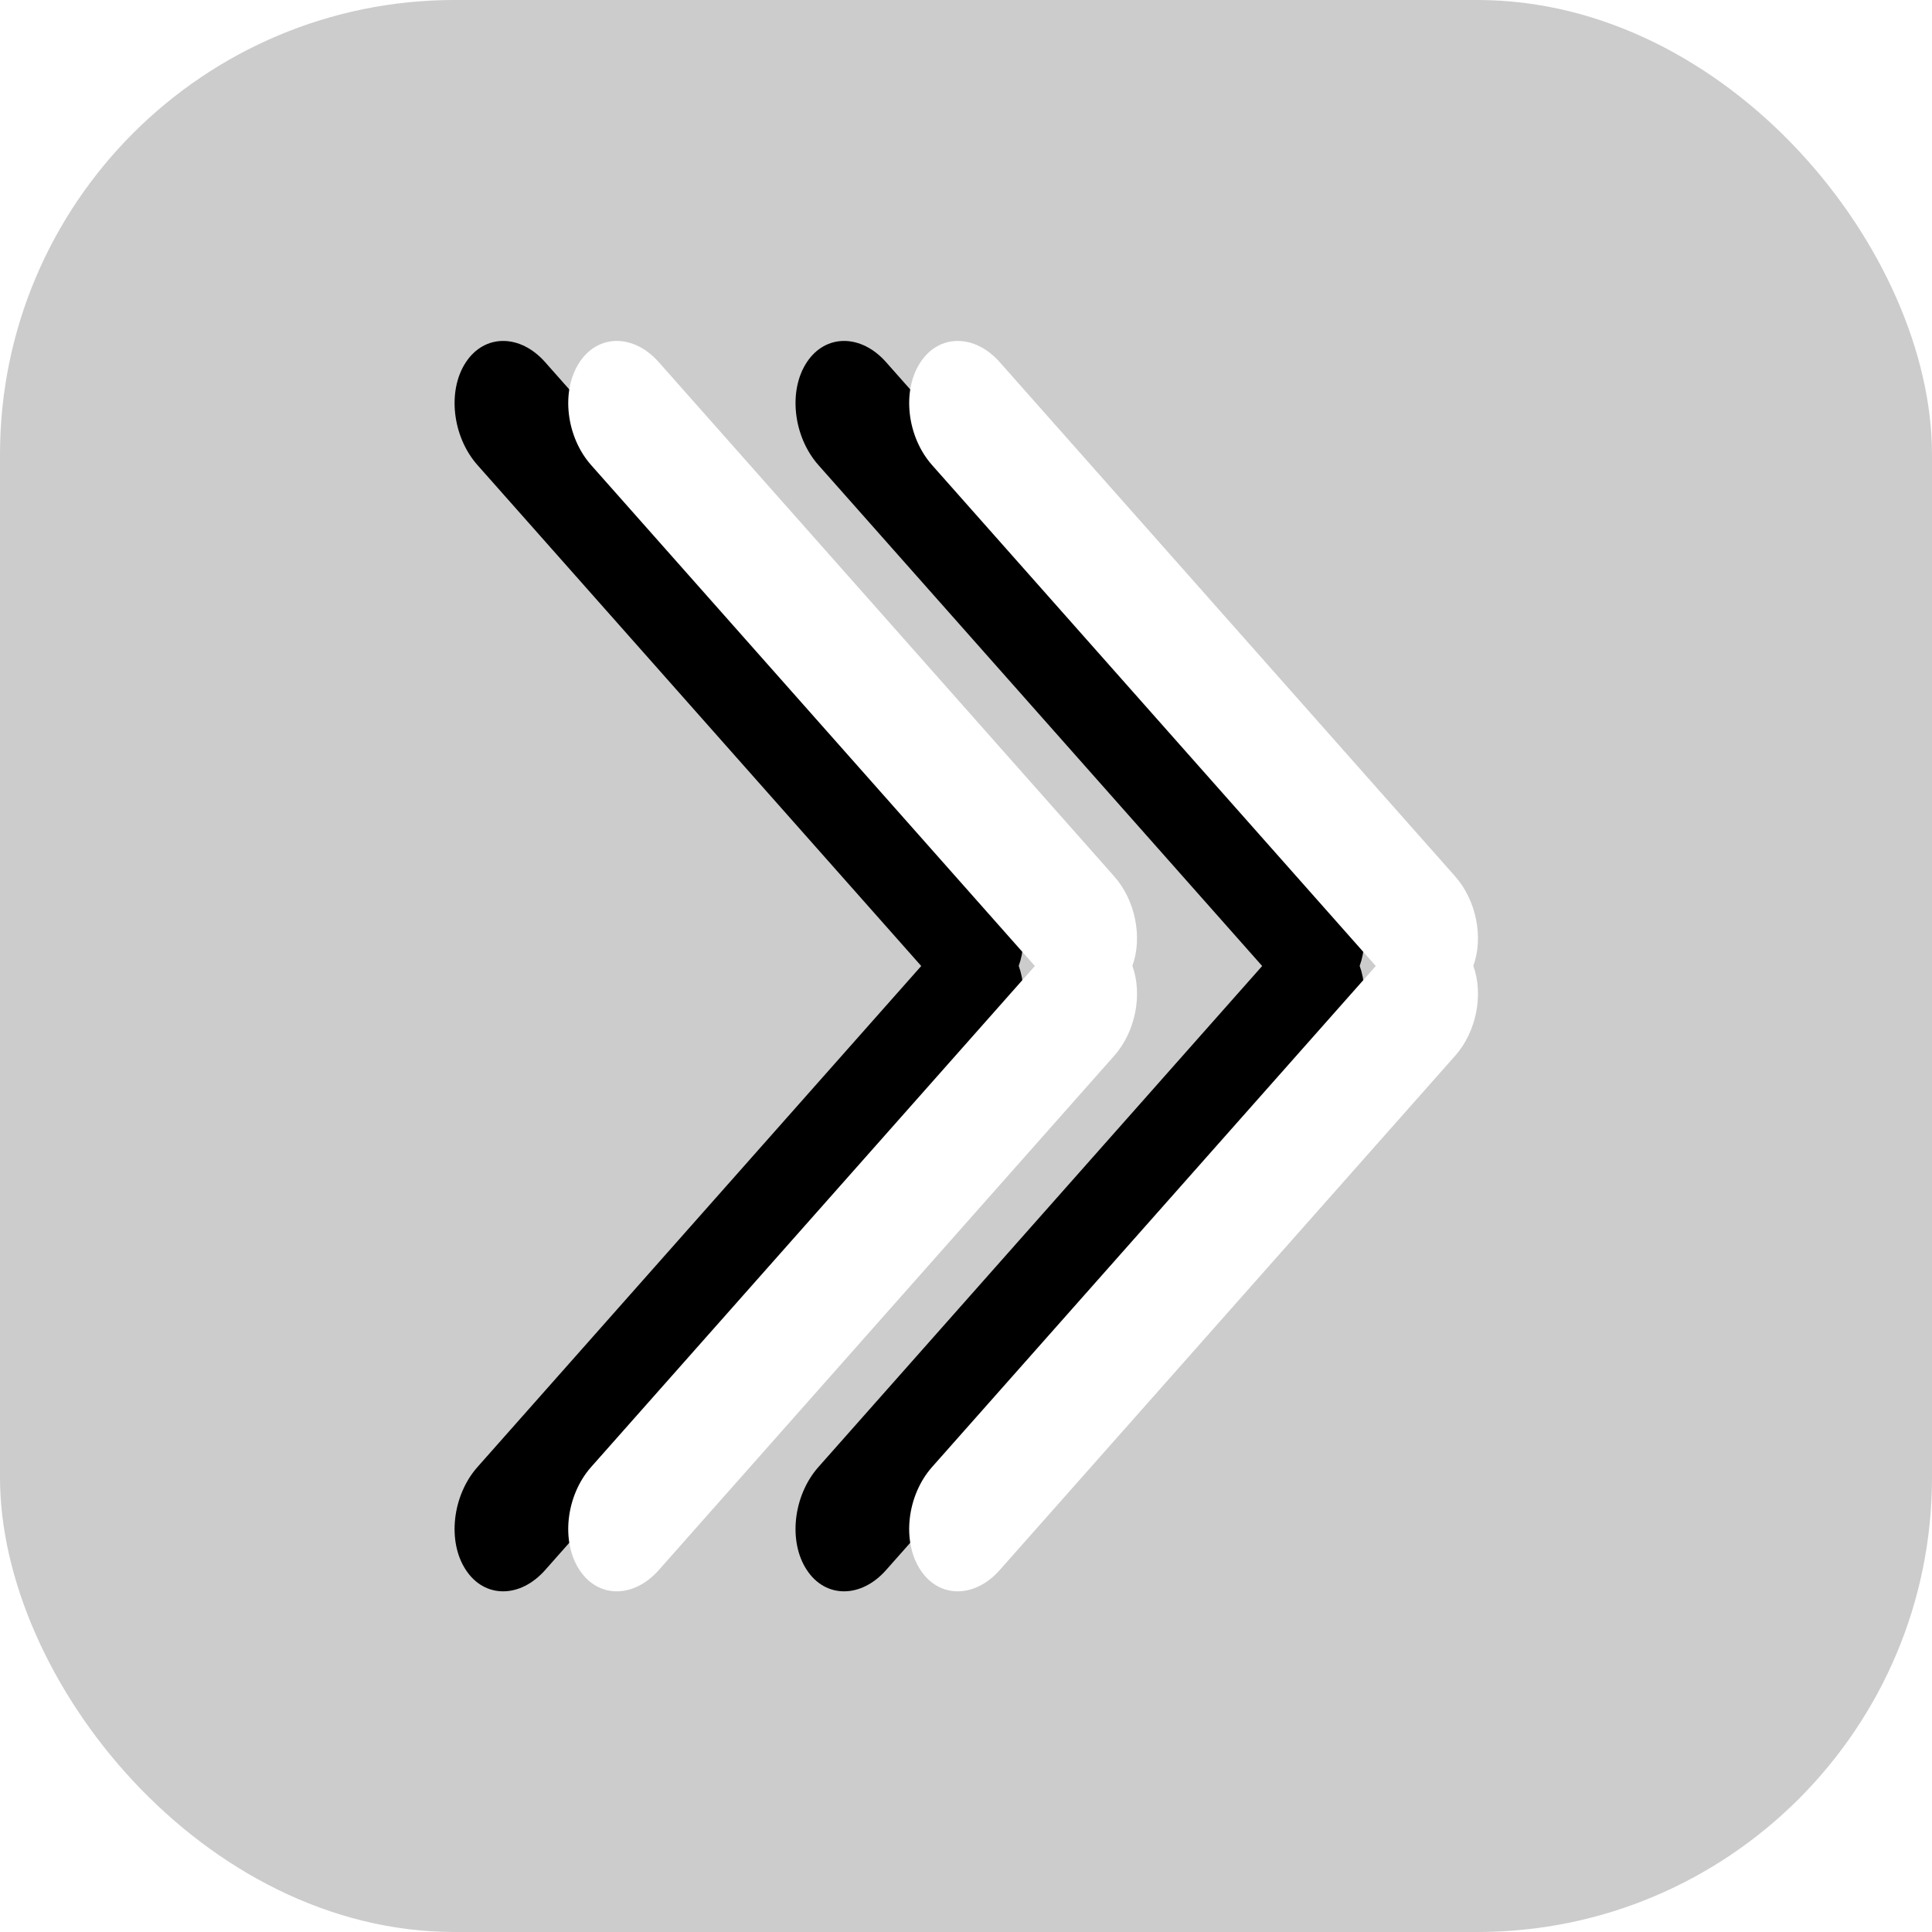 <?xml version="1.0" encoding="UTF-8"?>
<svg width="17px" height="17px" viewBox="0 0 17 17" version="1.1" xmlns="http://www.w3.org/2000/svg" xmlns:xlink="http://www.w3.org/1999/xlink">
    <!-- Generator: Sketch 44.1 (41455) - http://www.bohemiancoding.com/sketch -->
    <title>right</title>
    <desc>Created with Sketch.</desc>
    <defs>
        <path d="M12.964,8.499 C13.054,8.746 12.994,9.076 12.804,9.29 L8.797,13.815 C8.576,14.065 8.263,14.065 8.099,13.814 C7.934,13.564 7.98,13.159 8.201,12.909 L12.106,8.5 L8.202,4.093 C7.98,3.843 7.934,3.438 8.099,3.188 C8.263,2.938 8.576,2.937 8.797,3.187 L12.803,7.71 C12.993,7.924 13.054,8.252 12.964,8.499 Z M9.964,8.499 C10.054,8.746 9.994,9.076 9.804,9.29 L5.797,13.815 C5.576,14.065 5.263,14.065 5.099,13.814 C4.934,13.564 4.98,13.159 5.201,12.909 L9.106,8.5 L5.202,4.093 C4.98,3.843 4.934,3.438 5.099,3.188 C5.263,2.938 5.576,2.937 5.797,3.187 L9.803,7.71 C9.993,7.924 10.054,8.252 9.964,8.499 Z" id="path-1"></path>
        <filter x="-56.2%" y="-31.8%" width="187.4%" height="163.6%" filterUnits="objectBoundingBox" id="filter-2">
            <feOffset dx="-1" dy="0" in="SourceAlpha" result="shadowOffsetOuter1"></feOffset>
            <feGaussianBlur stdDeviation="1" in="shadowOffsetOuter1" result="shadowBlurOuter1"></feGaussianBlur>
            <feColorMatrix values="0 0 0 0 0   0 0 0 0 0   0 0 0 0 0  0 0 0 0.506 0" type="matrix" in="shadowBlurOuter1"></feColorMatrix>
        </filter>
    </defs>
    <g id="门店首页" stroke="none" stroke-width="1" fill="none" fill-rule="evenodd">
        <g id="03-门店首页（正常模式-自助式-B）" transform="translate(-295, -62)">
            <g id="right" transform="translate(295, 62)">
                <rect id="Rectangle-9" fill-opacity="0.2" fill="#000000" x="0" y="0" width="17" height="17" rx="4"></rect>
                <g id="Combined-Shape">
                    <use fill="black" fill-opacity="1" filter="url(#filter-2)" xlink:href="#path-1"></use>
                    <use fill="#FFFFFF" fill-rule="evenodd" xlink:href="#path-1"></use>
                </g>
            </g>
        </g>
    </g>
</svg>